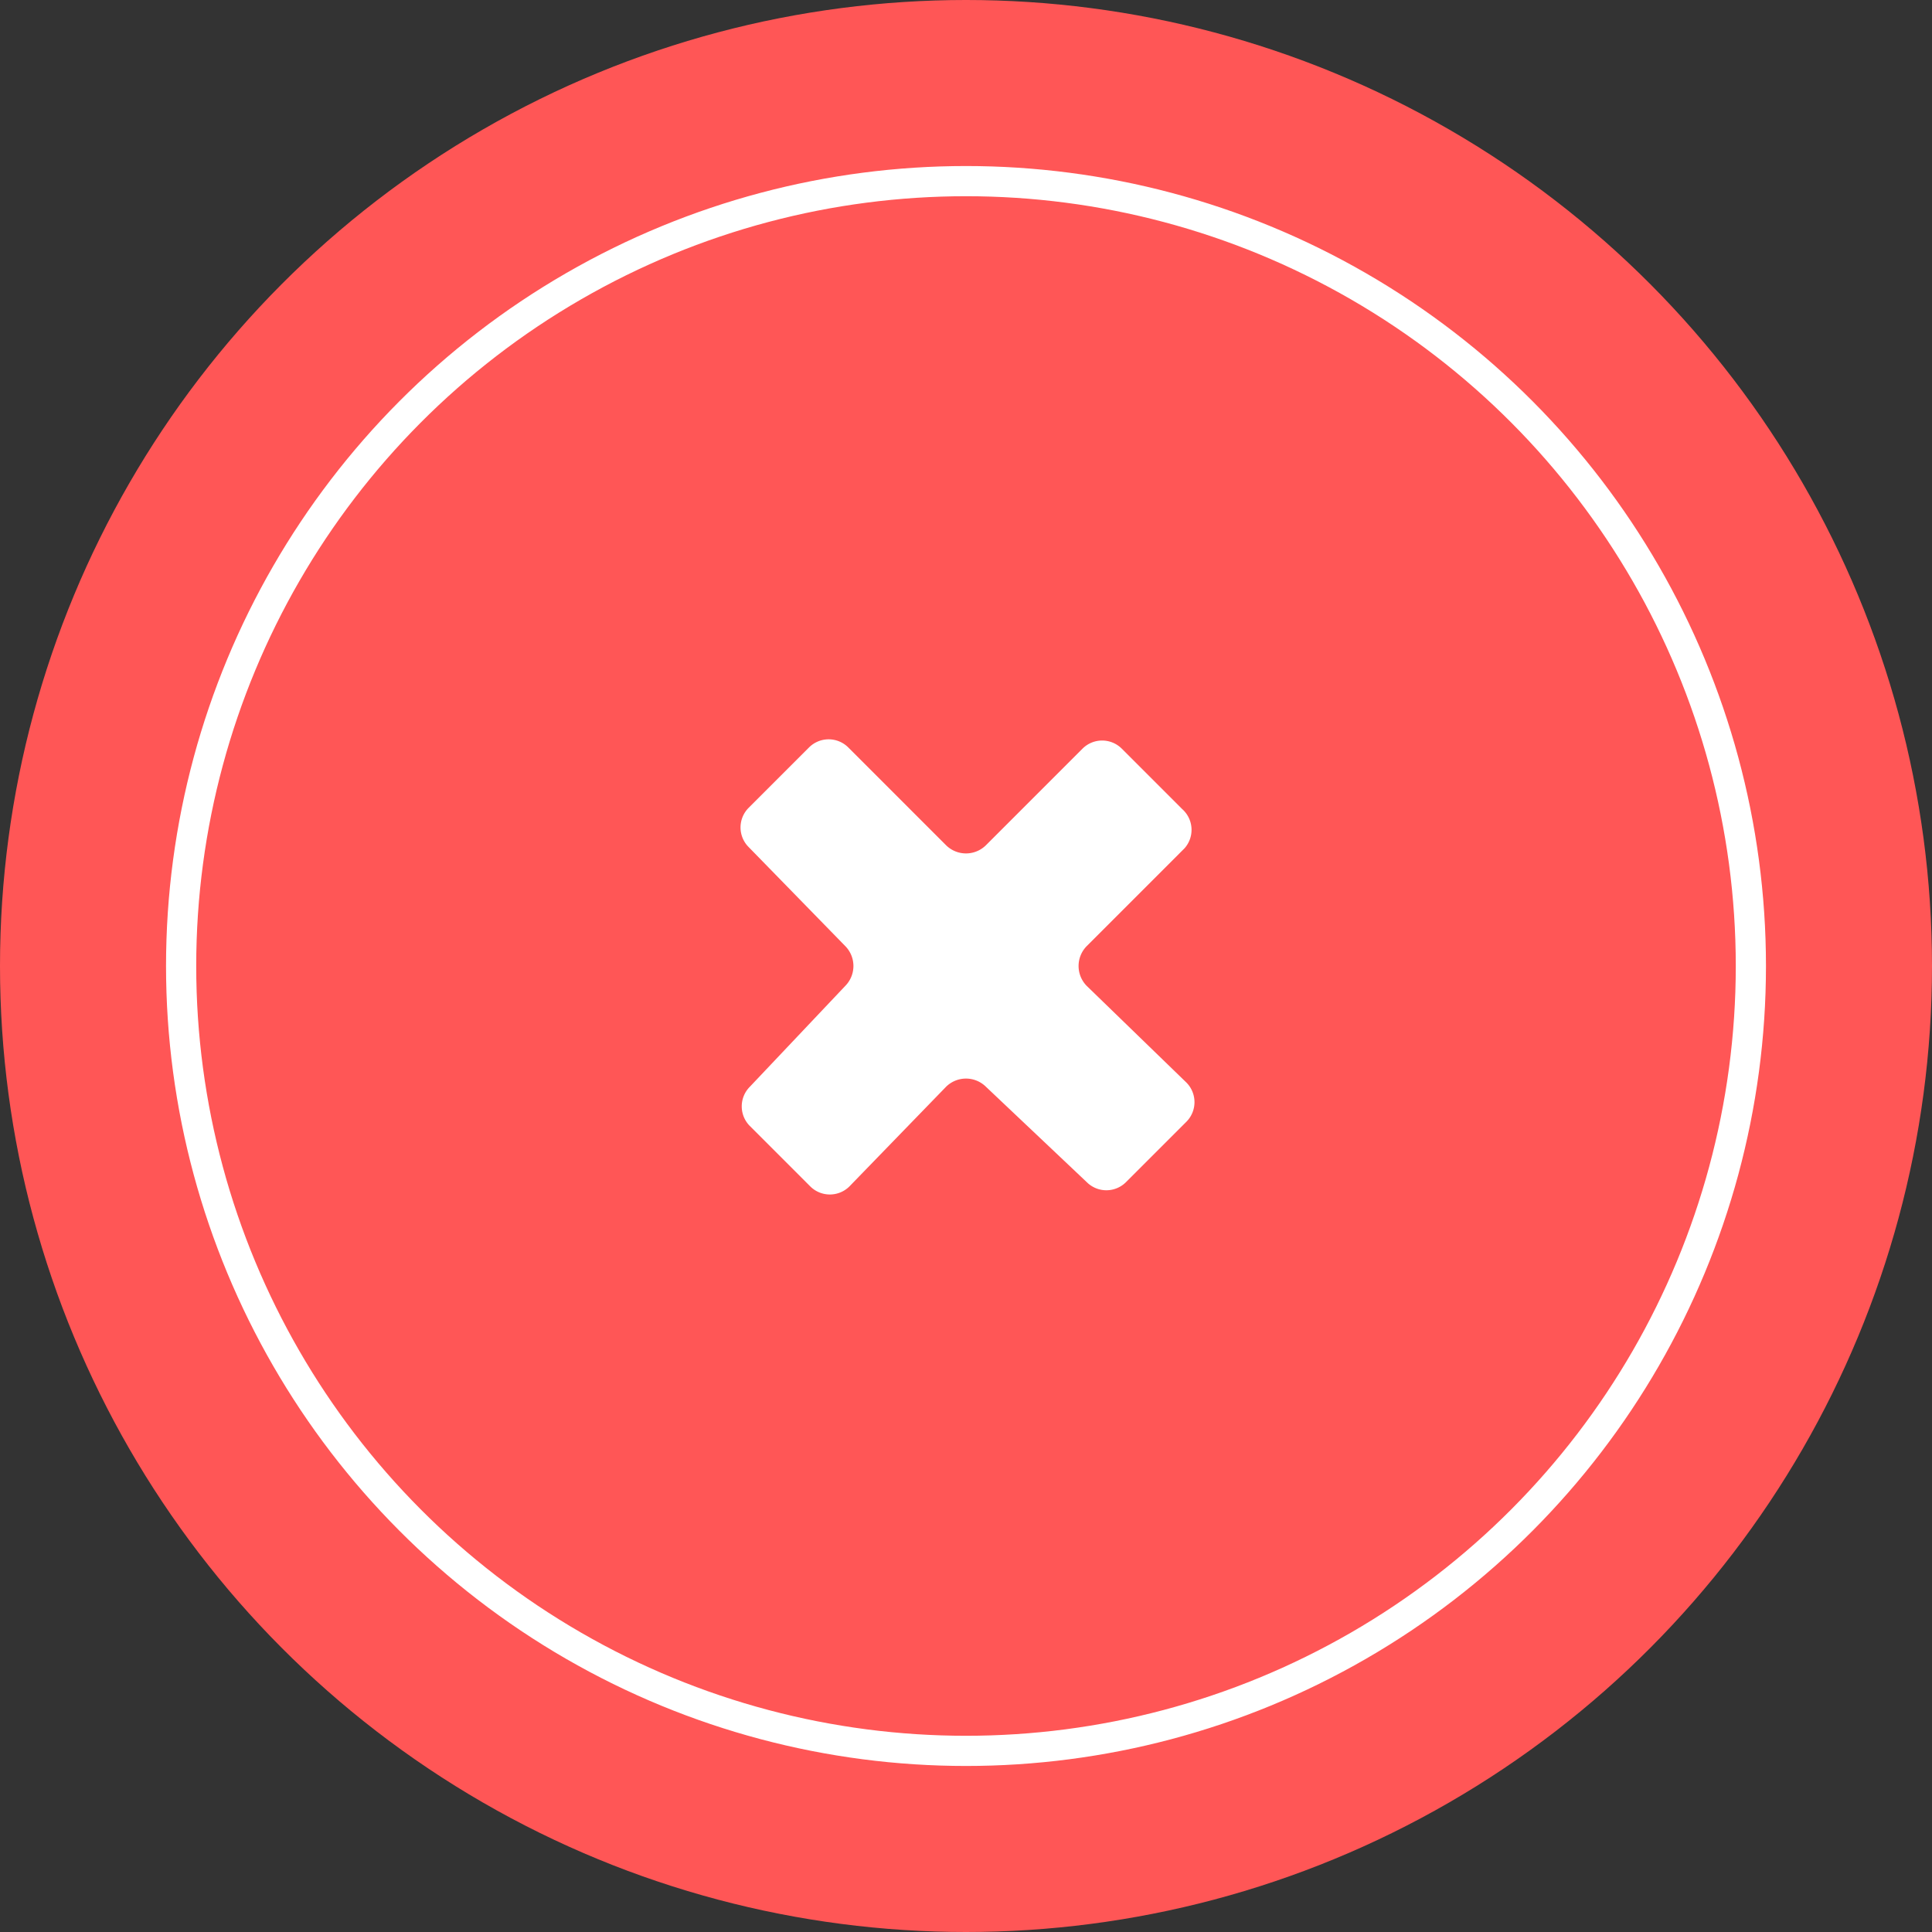 <svg xmlns="http://www.w3.org/2000/svg" viewBox="0 0 32 32">
  <rect x="0" y="0" width="32" height="32" fill="#333333" stroke="none"/>
  <title>Просрочено</title>
  <circle cx="16" cy="16" r="16" style="fill:#ff5656"/>
  <circle cx="16" cy="16" r="13" style="fill:none;stroke:#fff;stroke-miterlimit:10;stroke-width:0.5px"/>
  <path d="M19.58,13.4l-1-1a.46.46,0,0,0-.65,0L16.33,14a.47.47,0,0,1-.66,0l-1.62-1.62a.46.46,0,0,0-.65,0l-1,1a.46.46,0,0,0,0,.65L14,15.67a.47.47,0,0,1,0,.66L12.42,18a.46.46,0,0,0,0,.65l1,1a.46.46,0,0,0,.65,0L15.67,18a.47.47,0,0,1,.66,0L18,19.58a.46.46,0,0,0,.65,0l1-1a.46.46,0,0,0,0-.65L18,16.33a.47.47,0,0,1,0-.66l1.62-1.62A.46.46,0,0,0,19.58,13.4Z" style="fill:#fff"/>
</svg>